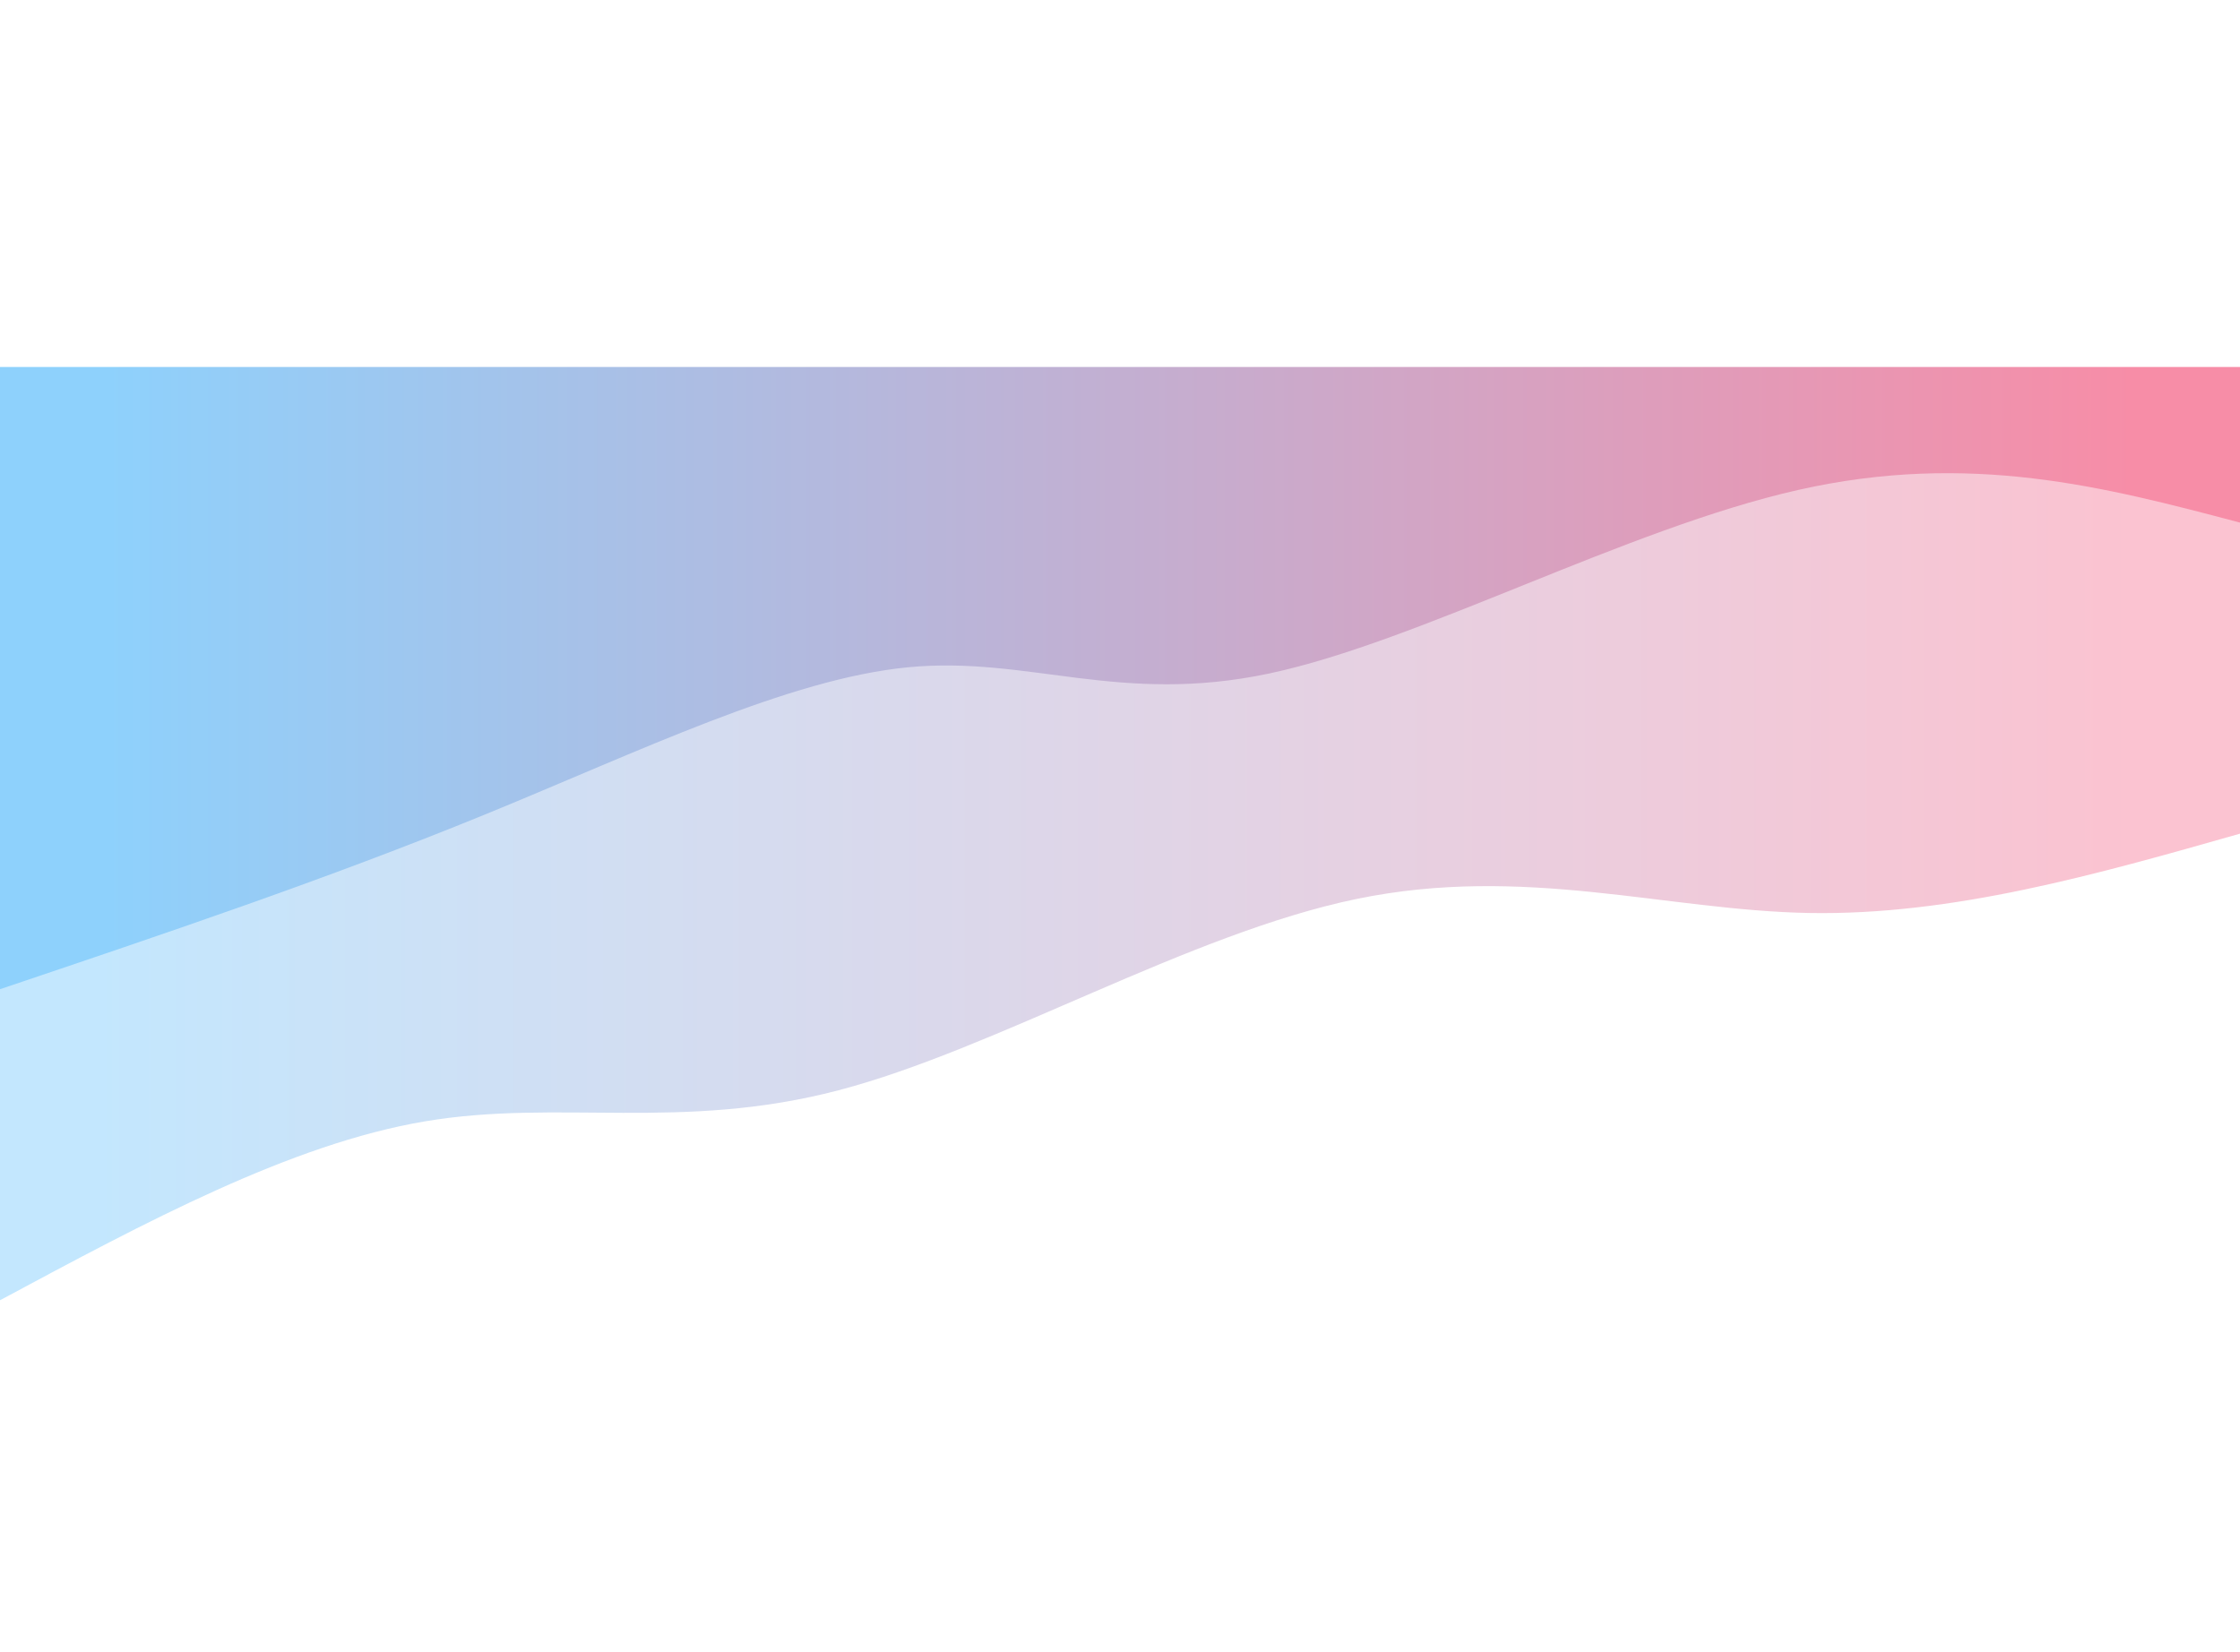 <svg width="800" height="100%" id="svg" viewBox="0 0 1440 590" xmlns="http://www.w3.org/2000/svg" class="transition duration-300 ease-in-out delay-150"><defs><linearGradient id="gradient" x1="0%" y1="50%" x2="100%" y2="50%"><stop offset="5%" stop-color="#28C85A"></stop><stop offset="95%" stop-color="#65de31"></stop></linearGradient></defs><path d="M 0,600 L 0,300 C 92.526,273.675 185.053,247.349 277,249 C 368.947,250.651 460.316,280.278 568,258 C 675.684,235.722 799.684,161.541 901,135 C 1002.316,108.459 1080.947,129.56 1167,115 C 1253.053,100.44 1346.526,50.22 1440,0 L 1440,600 L 0,600 Z" stroke="none" stroke-width="0" fill="url(#gradient)" fill-opacity="0.53" class="transition-all duration-300 ease-in-out delay-150 path-0" transform="rotate(-180 720 300)"></path><defs><linearGradient id="gradient" x1="0%" y1="50%" x2="100%" y2="50%"><stop offset="5%" stop-color="#F78DA7"></stop><stop offset="95%" stop-color="#8ED1FC"></stop></linearGradient></defs><path d="M 0,600 L 0,500 C 86.88,522.938 173.761,545.876 284,521 C 394.239,496.124 527.837,423.435 624,403 C 720.163,382.565 778.89,414.383 856,407 C 933.11,399.617 1028.603,353.033 1129,312 C 1229.397,270.967 1334.699,235.483 1440,200 L 1440,600 L 0,600 Z" stroke="none" stroke-width="0" fill="url(#gradient)" fill-opacity="1" class="transition-all duration-300 ease-in-out delay-150 path-1" transform="rotate(-180 720 300)"></path></svg>
